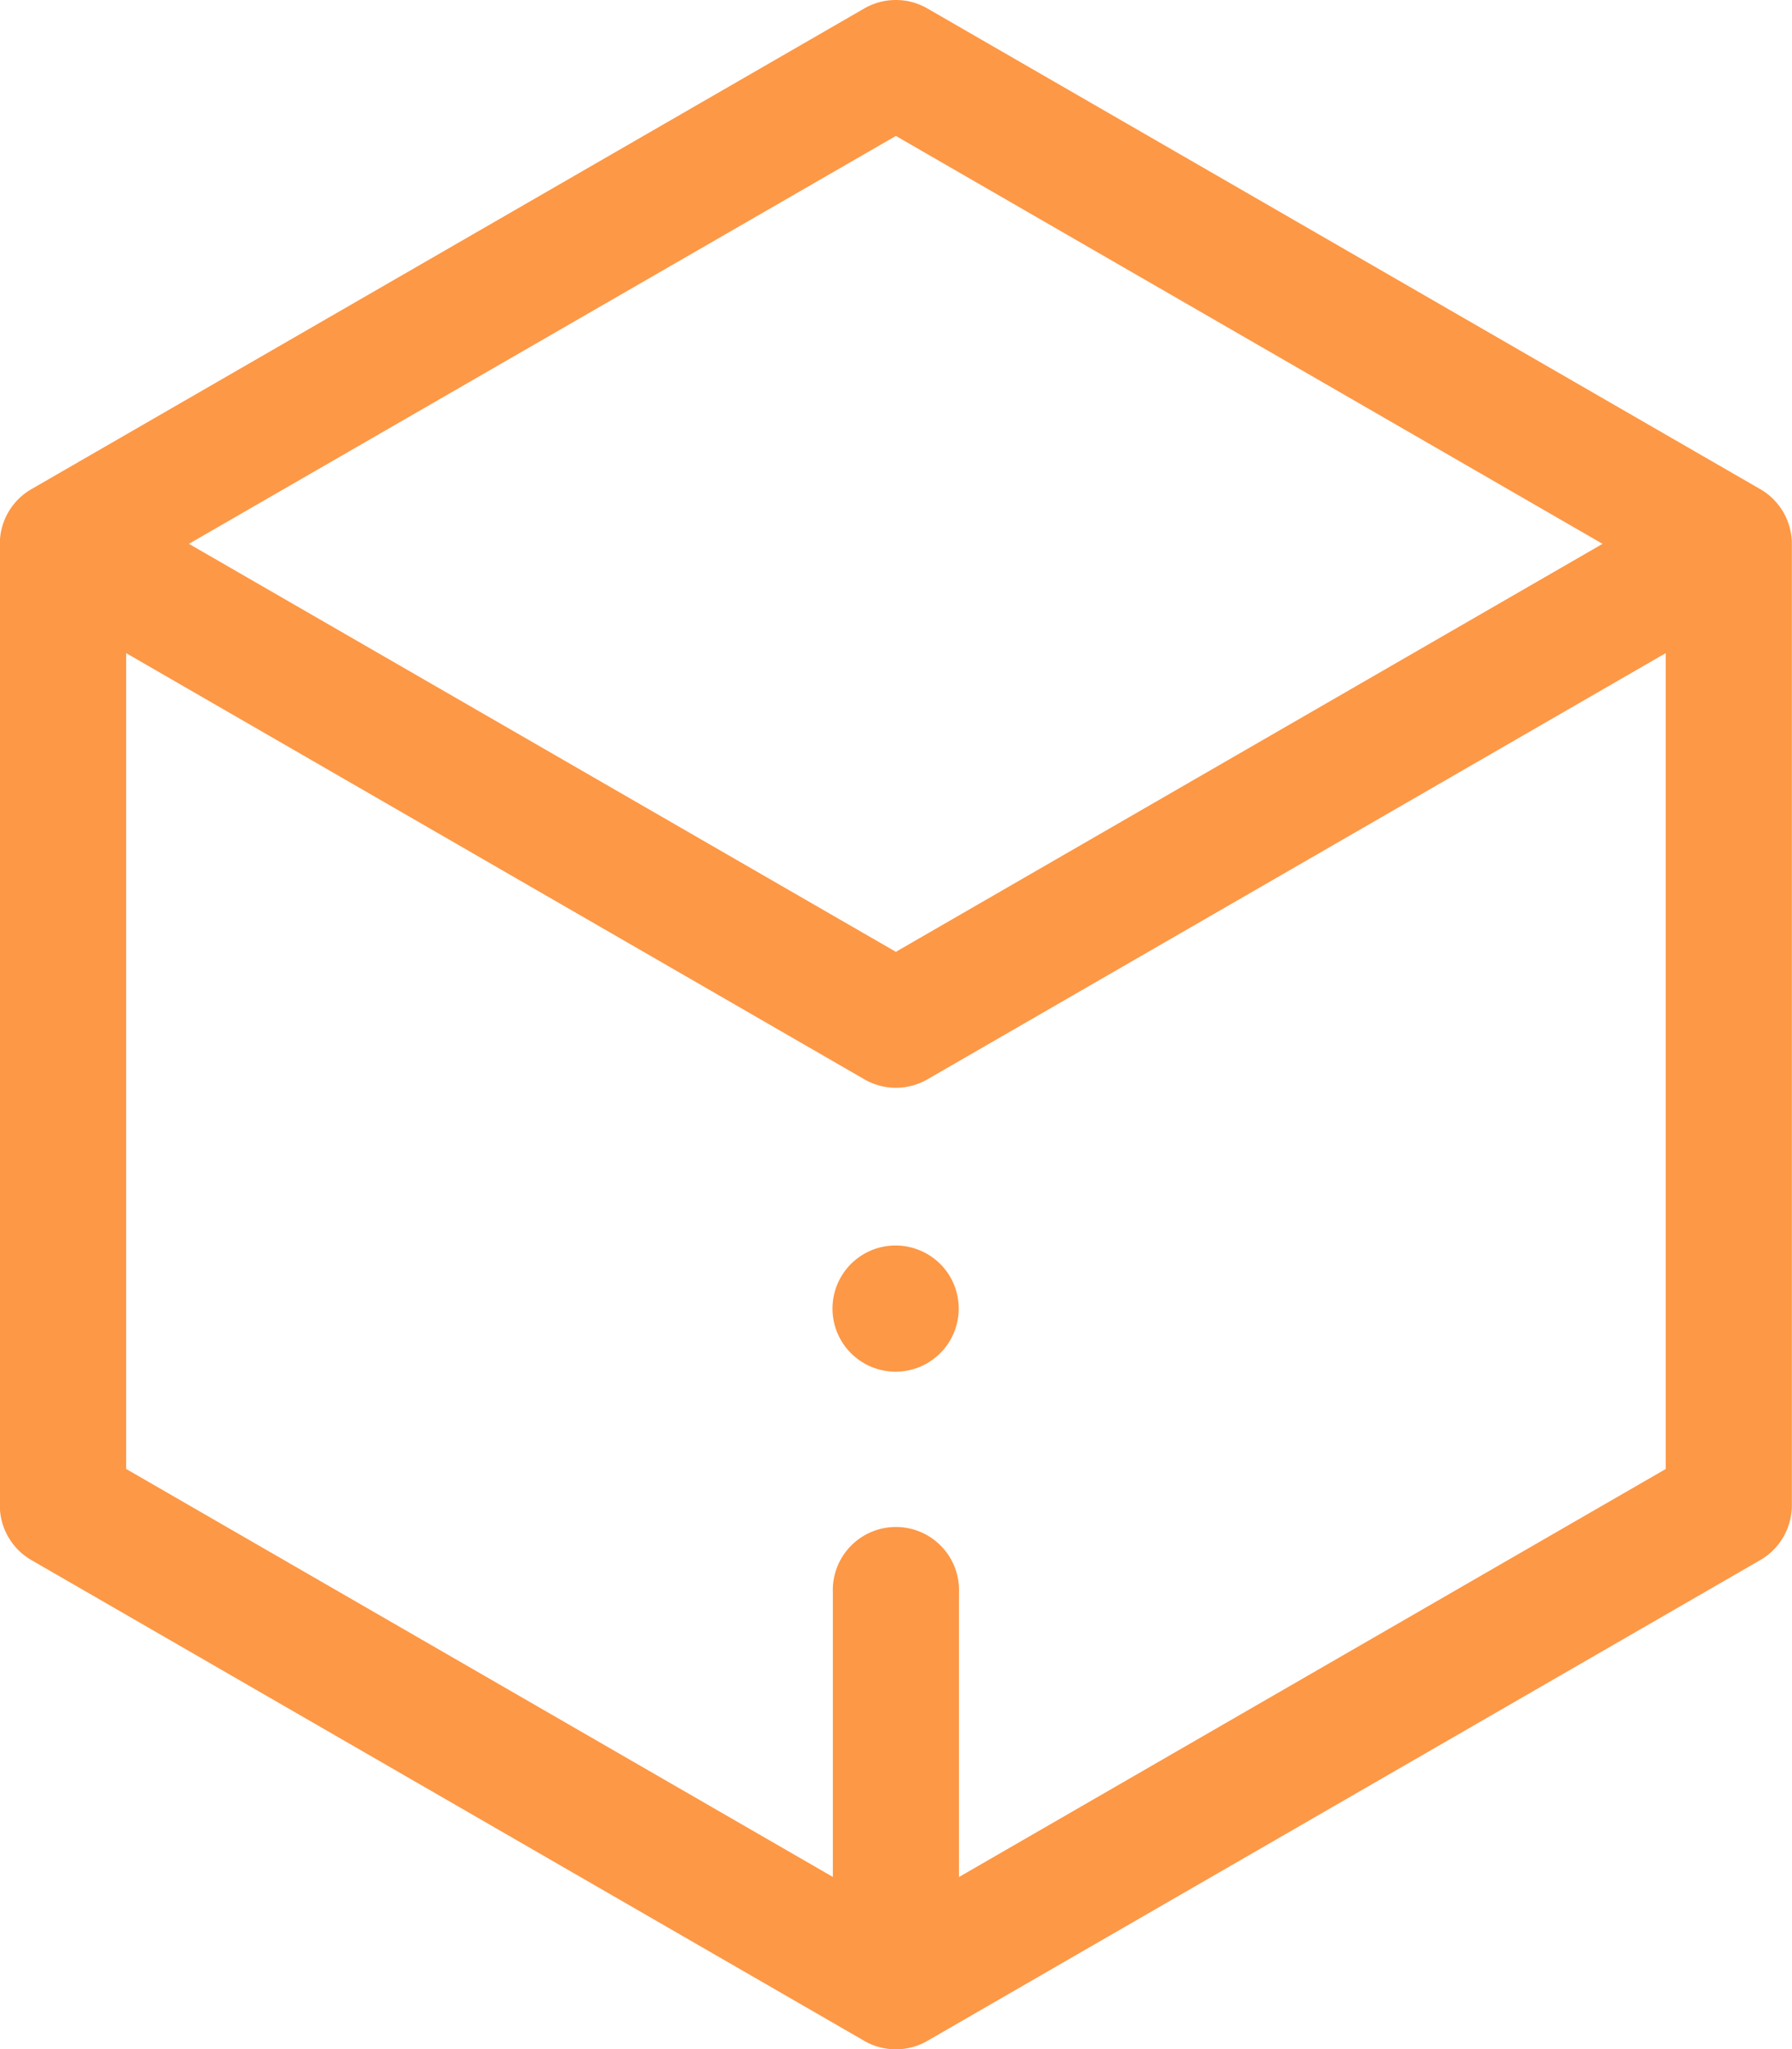 <svg xmlns="http://www.w3.org/2000/svg" width="20.983" height="24" viewBox="0 0 20.983 24">
  <g id="blockchain" transform="translate(-3.6 -2.425)">
    <path id="Path_402" data-name="Path 402" d="M120.3,83.312l-9.753-5.63a.739.739,0,0,0-.739,0l-9.753,5.63a.739.739,0,0,0-.369.64V95.213a.739.739,0,0,0,.369.64l9.753,5.631a.738.738,0,0,0,.739,0l9.753-5.631a.739.739,0,0,0,.369-.64V83.952A.739.739,0,0,0,120.3,83.312Zm-10.122-4.137,8.275,4.777-8.275,4.778L101.9,83.952Zm.739,20.39V96.232a.739.739,0,1,0-1.477,0v3.332l-8.275-4.778V85.232l8.644,4.991a.738.738,0,0,0,.739,0l8.644-4.991v9.555Zm0,0" transform="translate(-96.088 -75.158)" fill="#fd9846"/>
    <path id="Path_403" data-name="Path 403" d="M232.4,275a.739.739,0,1,0,.522.216A.745.745,0,0,0,232.4,275Zm0,0" transform="translate(-218.313 -257.989)" fill="#fd9846"/>
  </g>
</svg>
